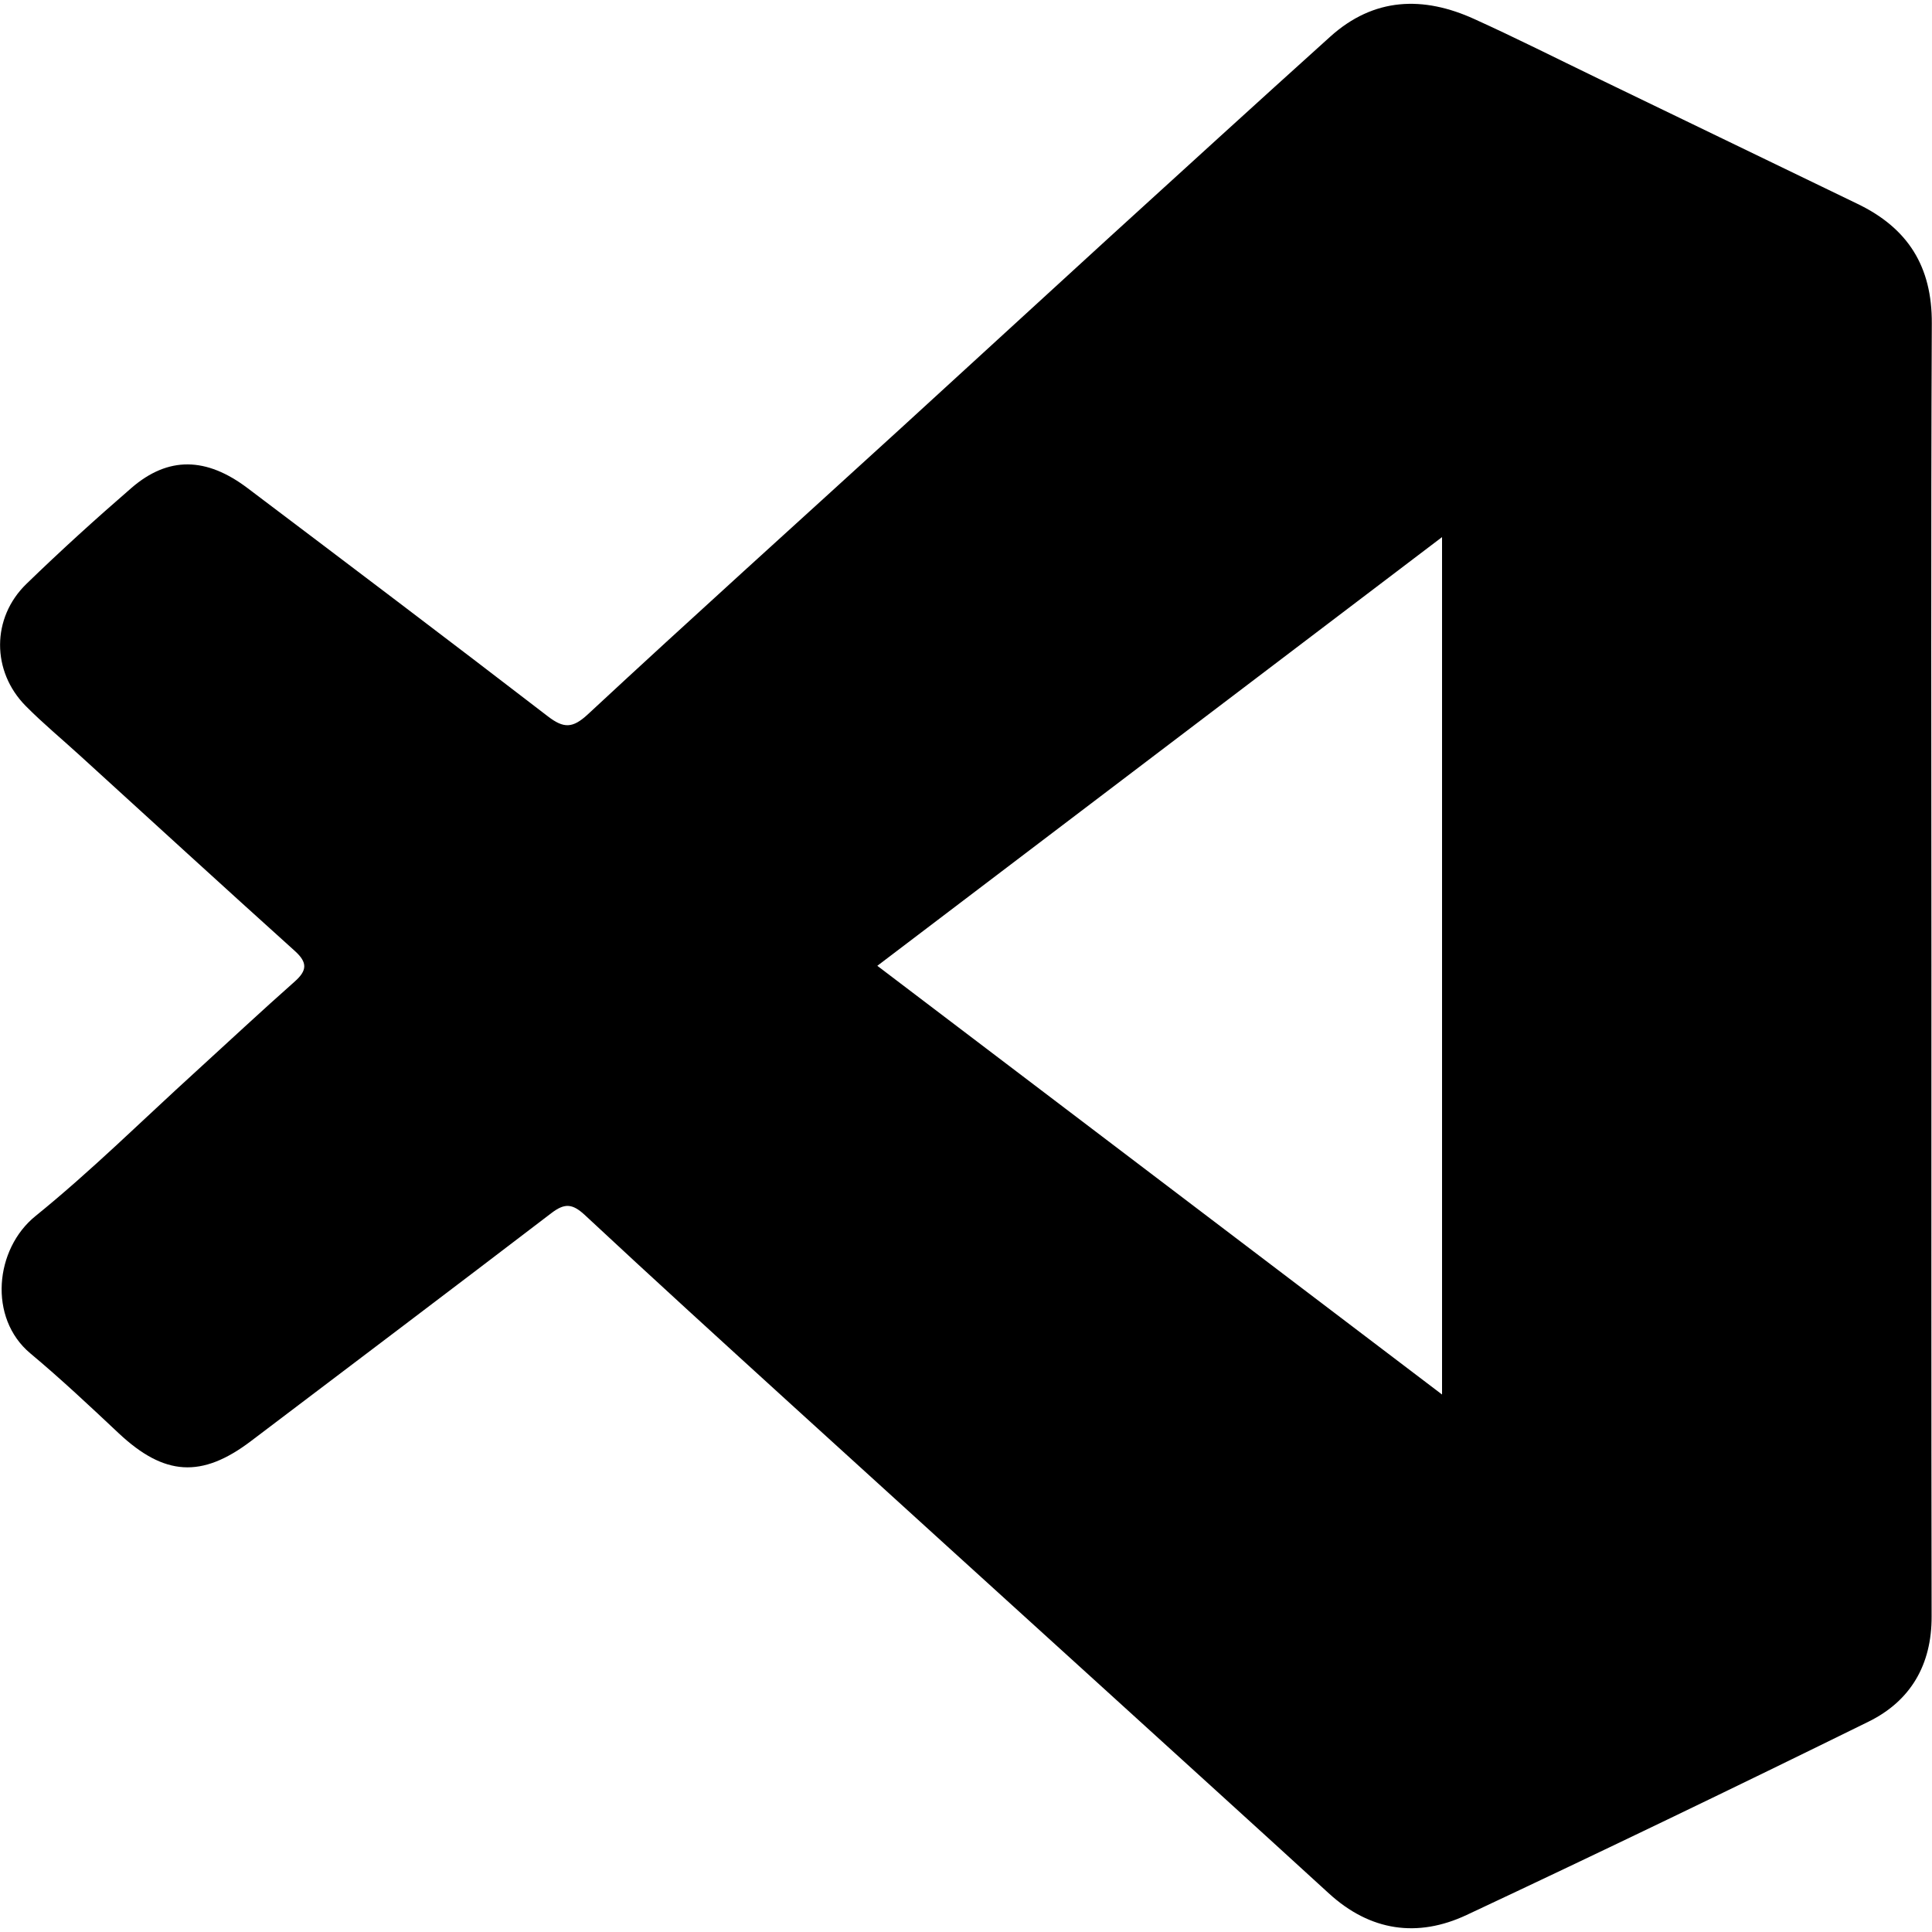 <svg xmlns="http://www.w3.org/2000/svg" viewBox="0 0 1000 1000" style="enable-background:new 0 0 1000 1000" xml:space="preserve"><path d="M999.7 500.4c0 112.1-.1 224.1.1 336.2.1 25.1-10.9 43.8-32.6 54.5-69.1 34-138.4 67.4-208.1 100.1-25.4 11.9-49.9 8.4-71.3-11.2-38.9-35.6-78-71-117-106.5-53.7-48.8-107.5-97.6-161.2-146.5-35.8-32.6-71.6-65.2-107-98.2-6.4-5.9-10.4-6.1-17.2-.9-51.7 39.5-103.6 78.7-155.5 118-25.6 19.4-44.9 18-68.4-4-15-14.1-30-28.2-45.8-41.4-21.9-18.3-18.4-54.1 2.7-71.1 28.9-23.4 55.4-49.7 82.9-74.7 17.1-15.6 34-31.4 51.3-46.7 6.4-5.7 6.6-9.8.1-15.7-37.3-33.6-74.3-67.5-111.4-101.3-9.3-8.5-19.1-16.6-28-25.6-17.7-17.9-17.8-45.6.4-63.2 17.6-17.1 35.8-33.6 54.4-49.7 19-16.4 38.7-16 60.1.2 51.9 39.2 103.8 78.4 155.4 118.1 8.2 6.3 12.8 6.2 20.6-1C357.8 320 412 271.2 465.9 222c36-32.9 71.9-65.9 107.9-98.8C612 88.4 650.1 53.6 688.5 19c22.6-20.4 48.2-21.2 74.7-9.1 21.4 9.7 42.4 20.3 63.5 30.5l134.7 65.1c26 12.5 38.7 32.3 38.5 62-.5 110.9-.2 221.9-.2 332.9zm-545.6-.5c97.9 74.3 194 147.3 292.3 221.9V278C648.2 352.6 552 425.5 454.1 499.9z"/></svg>
